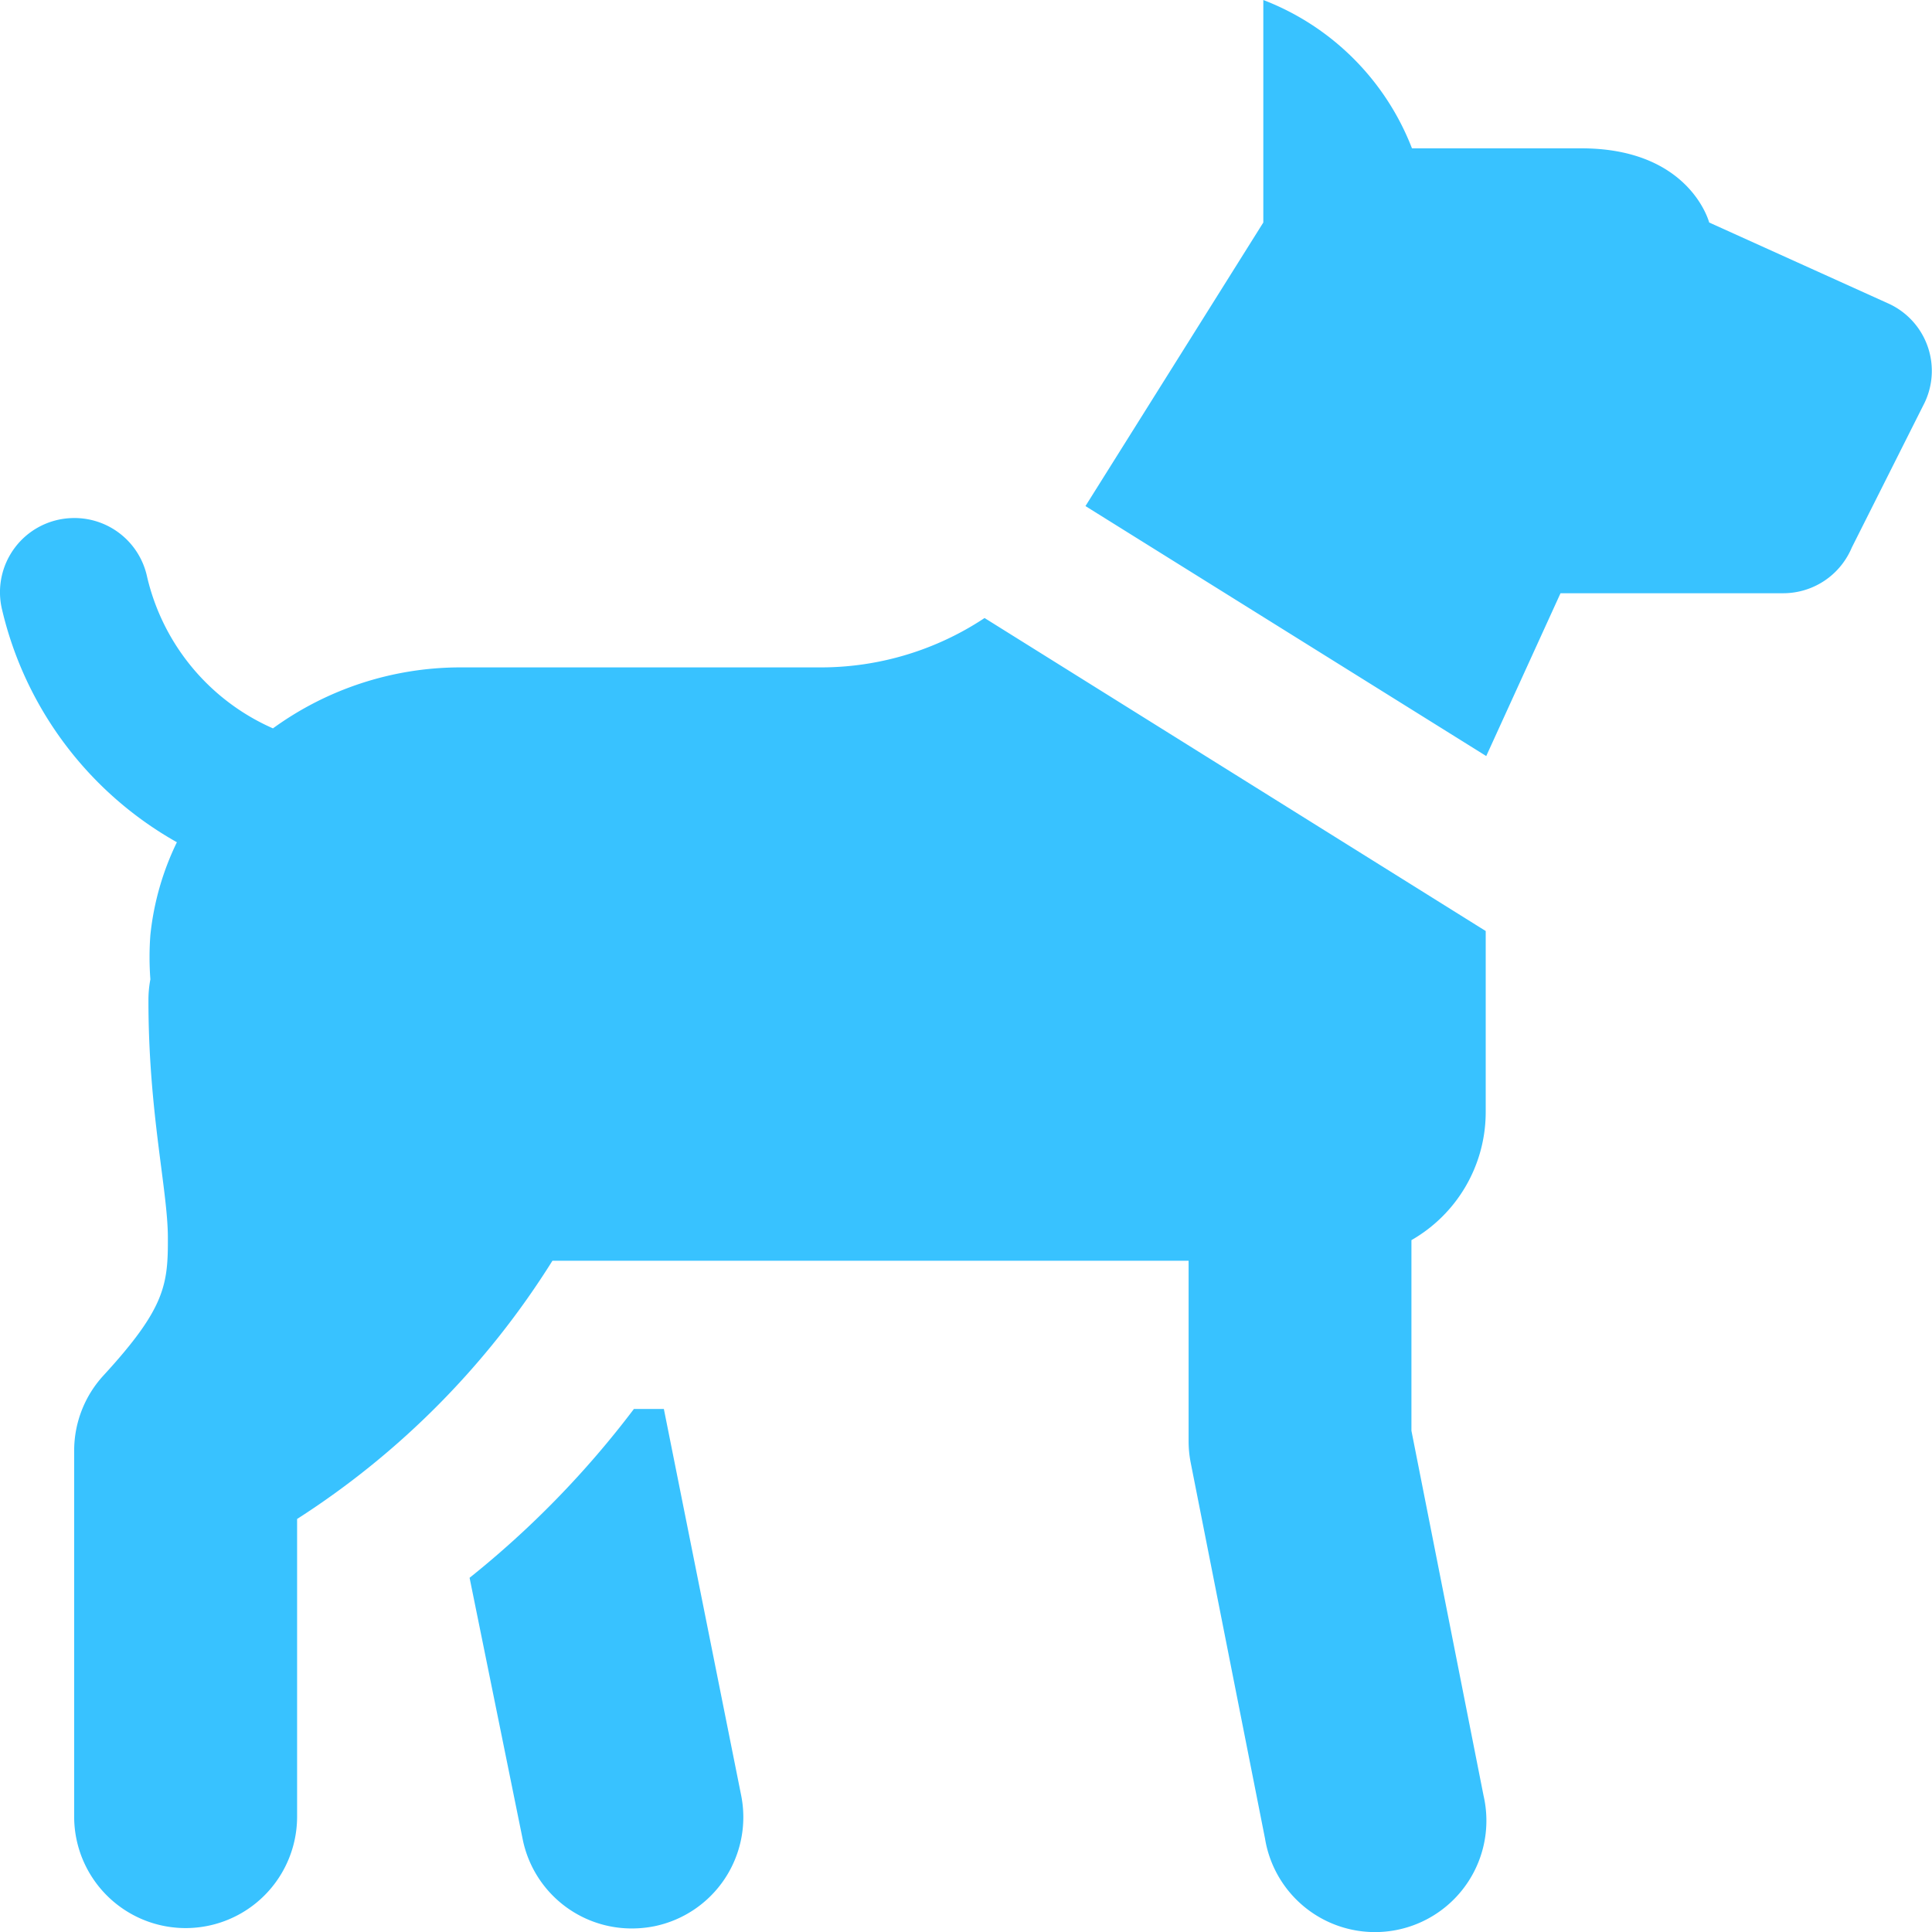 <svg id="animaux-18x18" xmlns="http://www.w3.org/2000/svg" width="18" height="18" viewBox="0 0 18 18">
  <path id="icons8-dog" d="M14.766,2V4.073L13.109,6.715l3.734,2.329.692-1.517h2.077a.692.692,0,0,0,.6-.351l.005-.009a.69.69,0,0,0,.032-.066l.664-1.321h0a.689.689,0,0,0-.334-.957h0L18.92,4.073s-.178-.691-1.191-.691H16.151A2.413,2.413,0,0,0,14.766,2ZM3.66,6.827a.691.691,0,0,0-.644.856A3.371,3.371,0,0,0,4.644,9.847a2.584,2.584,0,0,0-.247.864,2.762,2.762,0,0,0,0,.413,1.035,1.035,0,0,0-.018.2c0,1.035.179,1.758.181,2.2s-.021.661-.6,1.291a1.035,1.035,0,0,0-.273.7v3.41a1.038,1.038,0,0,0,2.077,0V16.152a7.719,7.719,0,0,0,2.379-2.406h5.927V15.43a1.035,1.035,0,0,0,.02.2l.692,3.5a1.038,1.038,0,1,0,2.036-.4l-.672-3.4V13.554a1.374,1.374,0,0,0,.692-1.19v-1.69L12.169,7.758a2.761,2.761,0,0,1-1.52.46H7.271a2.975,2.975,0,0,0-1.732.568A2.052,2.052,0,0,1,4.366,7.372.692.692,0,0,0,3.66,6.827Zm5.242,8.3A8.836,8.836,0,0,1,7.371,16.7l.495,2.437a1.036,1.036,0,0,0,1.015.83,1.073,1.073,0,0,0,.208-.02A1.037,1.037,0,0,0,9.9,18.721l-.719-3.594Z" transform="translate(-2.996 -2)" fill="#38c2ff"/>
</svg>
